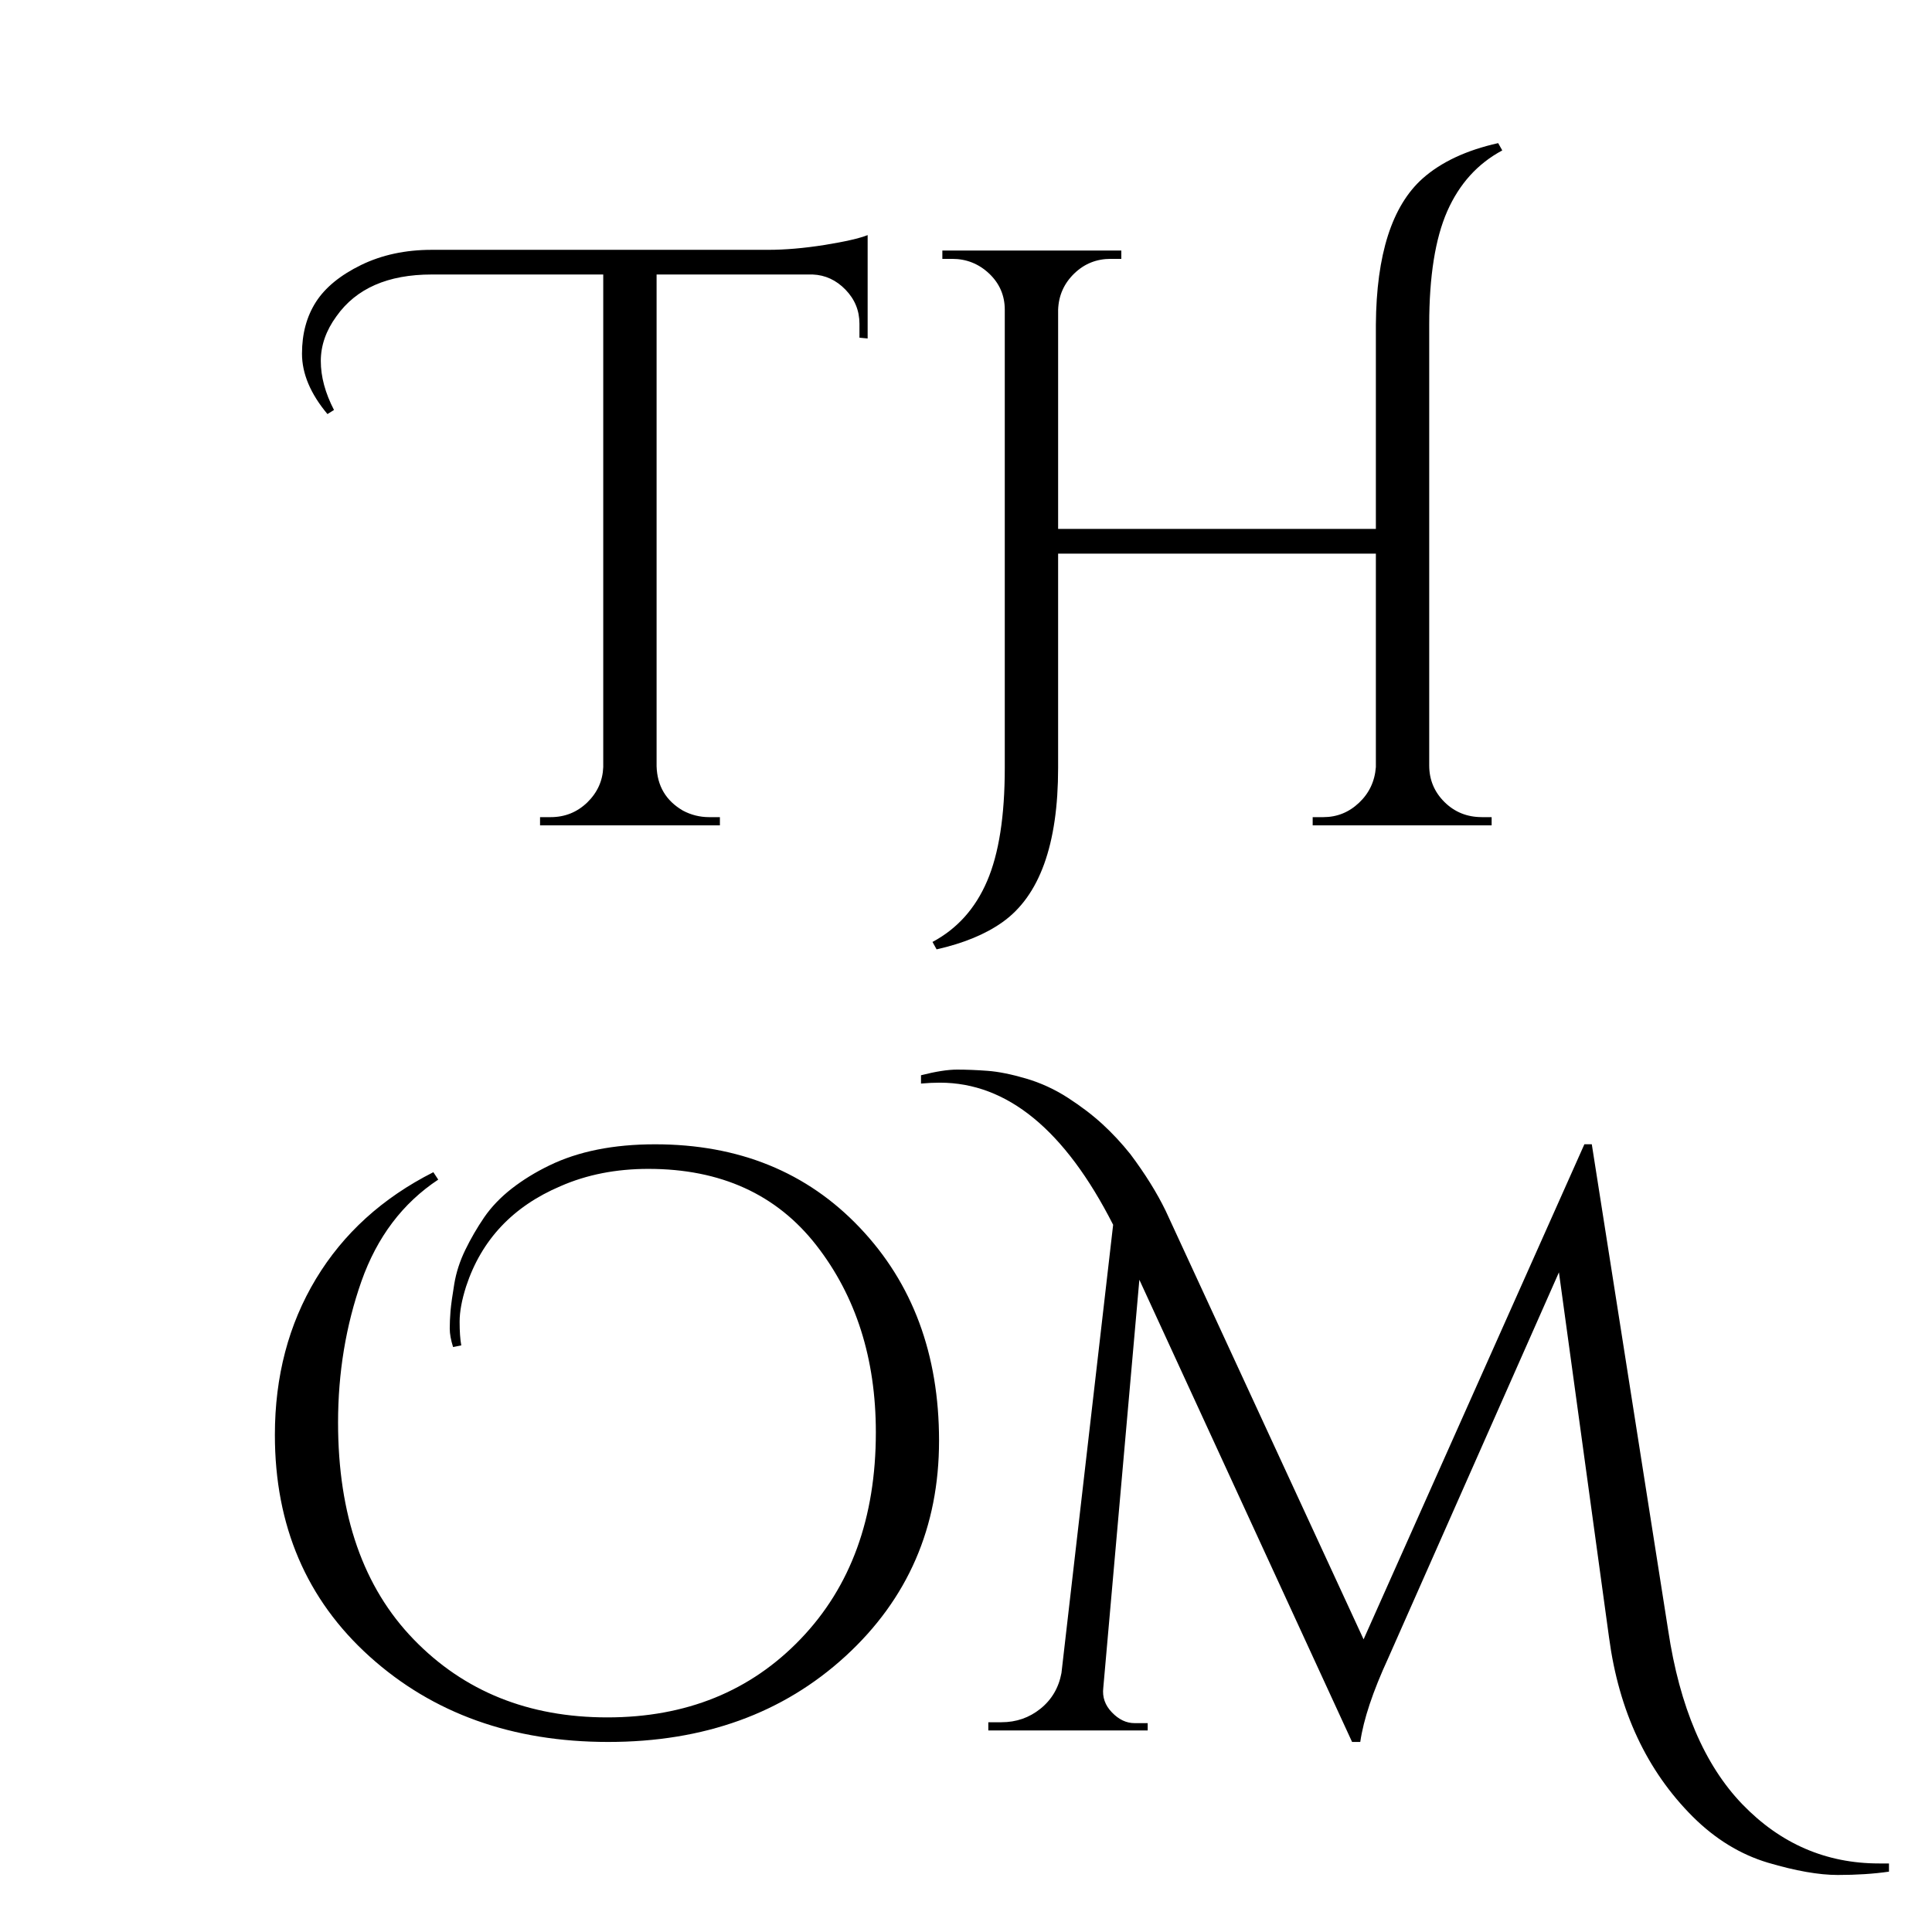 <?xml version="1.0" encoding="UTF-8" standalone="no"?>
<svg
   width="100"
   height="100"
   version="1.1"
   id="svg1"
   viewBox="0 0 100 100"
   sodipodi:docname="Vox-ATypI-glyphic.svg"
   inkscape:version="1.3 (0e150ed, 2023-07-21)"
   xmlns:inkscape="http://www.inkscape.org/namespaces/inkscape"
   xmlns:sodipodi="http://sodipodi.sourceforge.net/DTD/sodipodi-0.dtd"
   xmlns="http://www.w3.org/2000/svg"
   xmlns:svg="http://www.w3.org/2000/svg">
  <defs
     id="defs1" />
  <sodipodi:namedview
     id="namedview1"
     pagecolor="#ffffff"
     bordercolor="#000000"
     borderopacity="0.25"
     inkscape:showpageshadow="2"
     inkscape:pageopacity="0.0"
     inkscape:pagecheckerboard="0"
     inkscape:deskcolor="#d1d1d1"
     inkscape:zoom="2.36"
     inkscape:cx="50"
     inkscape:cy="49.788136"
     inkscape:window-width="1800"
     inkscape:window-height="1097"
     inkscape:window-x="0"
     inkscape:window-y="44"
     inkscape:window-maximized="1"
     inkscape:current-layer="svg1" />
  <path
     id="path3"
     d="m 23.875,69.637 -0.424,0.086 q -0.172,-0.55 -0.172,-0.957 0,-0.401 0.04,-0.911 0.046,-0.51 0.195,-1.403 0.149,-0.894 0.573,-1.764 0.424,-0.871 0.974,-1.678 0.556,-0.808 1.426,-1.489 0.871,-0.676 1.936,-1.192 v 0 q 2.251,-1.1 5.482,-1.1 v 0 q 6.502,0 10.598,4.314 4.102,4.314 4.102,11.027 0,6.714 -4.841,11.153 -4.846,4.44 -12.282,4.44 -7.441,0 -12.345,-4.417 -4.909,-4.422 -4.909,-11.474 v 0 q 0,-4.548 2.125,-8.077 2.125,-3.523 6.078,-5.522 v 0 l 0.252,0.384 q -2.761,1.827 -3.976,5.264 -1.209,3.443 -1.209,7.31 v 0 q 0,7.184 3.913,11.222 3.907,4.039 10.025,4.039 6.118,0 10.008,-4.062 3.89,-4.056 3.89,-10.689 v 0 q 0,-5.734 -3.082,-9.687 -3.082,-3.953 -8.69,-3.953 v 0 q -2.509,0 -4.548,0.894 v 0 q -3.695,1.57 -4.886,5.184 v 0 q -0.338,1.06 -0.338,1.827 0,0.768 0.086,1.232 z m 73.388,26.815 v 0 q 0.258,0 0.51,0 v 0 0.424 q -1.186,0.172 -2.652,0.172 -1.466,0 -3.615,-0.636 -2.142,-0.642 -3.89,-2.383 v 0 Q 84.047,90.46 83.285,84.766 v 0 L 80.69,65.856 71.851,85.831 q -1.192,2.589 -1.444,4.331 v 0 h -0.424 L 58.973,66.24 57.106,87.361 q -0.086,0.722 0.447,1.272 0.533,0.556 1.169,0.556 v 0 q 0,0 0,0 v 0 h 0.682 v 0.378 h -8.249 v -0.424 h 0.682 q 1.146,0 2.016,-0.699 0.876,-0.705 1.088,-1.85 v 0 l 2.675,-23.2 q -3.741,-7.355 -8.965,-7.355 v 0 q -0.47,0 -0.98,0.046 v 0 -0.43 q 1.146,-0.292 1.867,-0.292 0.728,0 1.575,0.063 0.848,0.063 1.999,0.401 1.146,0.338 2.165,0.997 1.02,0.659 1.787,1.363 0.762,0.699 1.444,1.552 v 0 q 1.146,1.53 1.827,2.933 v 0 L 70.579,84.852 82.007,59.228 h 0.384 l 3.953,25.154 q 0.894,5.952 3.844,9.011 2.956,3.059 7.075,3.059 z"
     style="stroke-width:1" />
  <path
     id="path1"
     d="m 17.287,21.22 -0.338,0.212 q -1.318,-1.575 -1.318,-3.128 0,-1.547 0.722,-2.675 0.722,-1.123 2.337,-1.913 1.615,-0.785 3.655,-0.785 v 0 h 17.42 q 1.318,0 2.916,-0.252 1.593,-0.258 2.228,-0.51 v 0 5.35 l -0.424,-0.04 v -0.722 q 0,-1.02 -0.722,-1.764 -0.722,-0.745 -1.701,-0.785 v 0 h -8.077 v 25.452 q 0.046,1.53 1.363,2.297 v 0 q 0.636,0.338 1.358,0.338 v 0 h 0.556 v 0.424 h -9.309 v -0.424 h 0.55 q 1.106,0 1.896,-0.762 0.785,-0.768 0.825,-1.827 v 0 -25.498 h -8.879 q -3.403,0 -4.932,2.165 v 0 q -0.808,1.106 -0.808,2.314 0,1.214 0.682,2.532 z M 76.697,42.295 v 0 h 0.51 v 0.424 h -9.263 v -0.424 h 0.55 q 1.066,0 1.85,-0.745 0.785,-0.739 0.871,-1.845 v 0 V 28.655 H 54.768 v 11.09 q 0,5.952 -2.887,7.991 v 0 q -1.318,0.934 -3.403,1.403 v 0 l -0.212,-0.384 q 1.913,-1.02 2.824,-3.145 0.917,-2.125 0.917,-5.866 v 0 -23.71 q 0,-1.106 -0.808,-1.873 -0.808,-0.762 -1.913,-0.762 v 0 h -0.51 v -0.43 h 9.263 v 0.43 h -0.55 q -1.106,0 -1.89,0.762 -0.791,0.768 -0.831,1.873 v 0 11.342 H 71.215 V 16.797 q 0.04,-5.436 2.423,-7.562 v 0 Q 75.082,7.958 77.545,7.408 v 0 l 0.212,0.378 q -1.908,1.02 -2.847,3.145 -0.934,2.125 -0.934,5.866 v 0 22.822 q 0,1.106 0.785,1.89 0.791,0.785 1.936,0.785 z"
     style="stroke-width:1" />
</svg>
